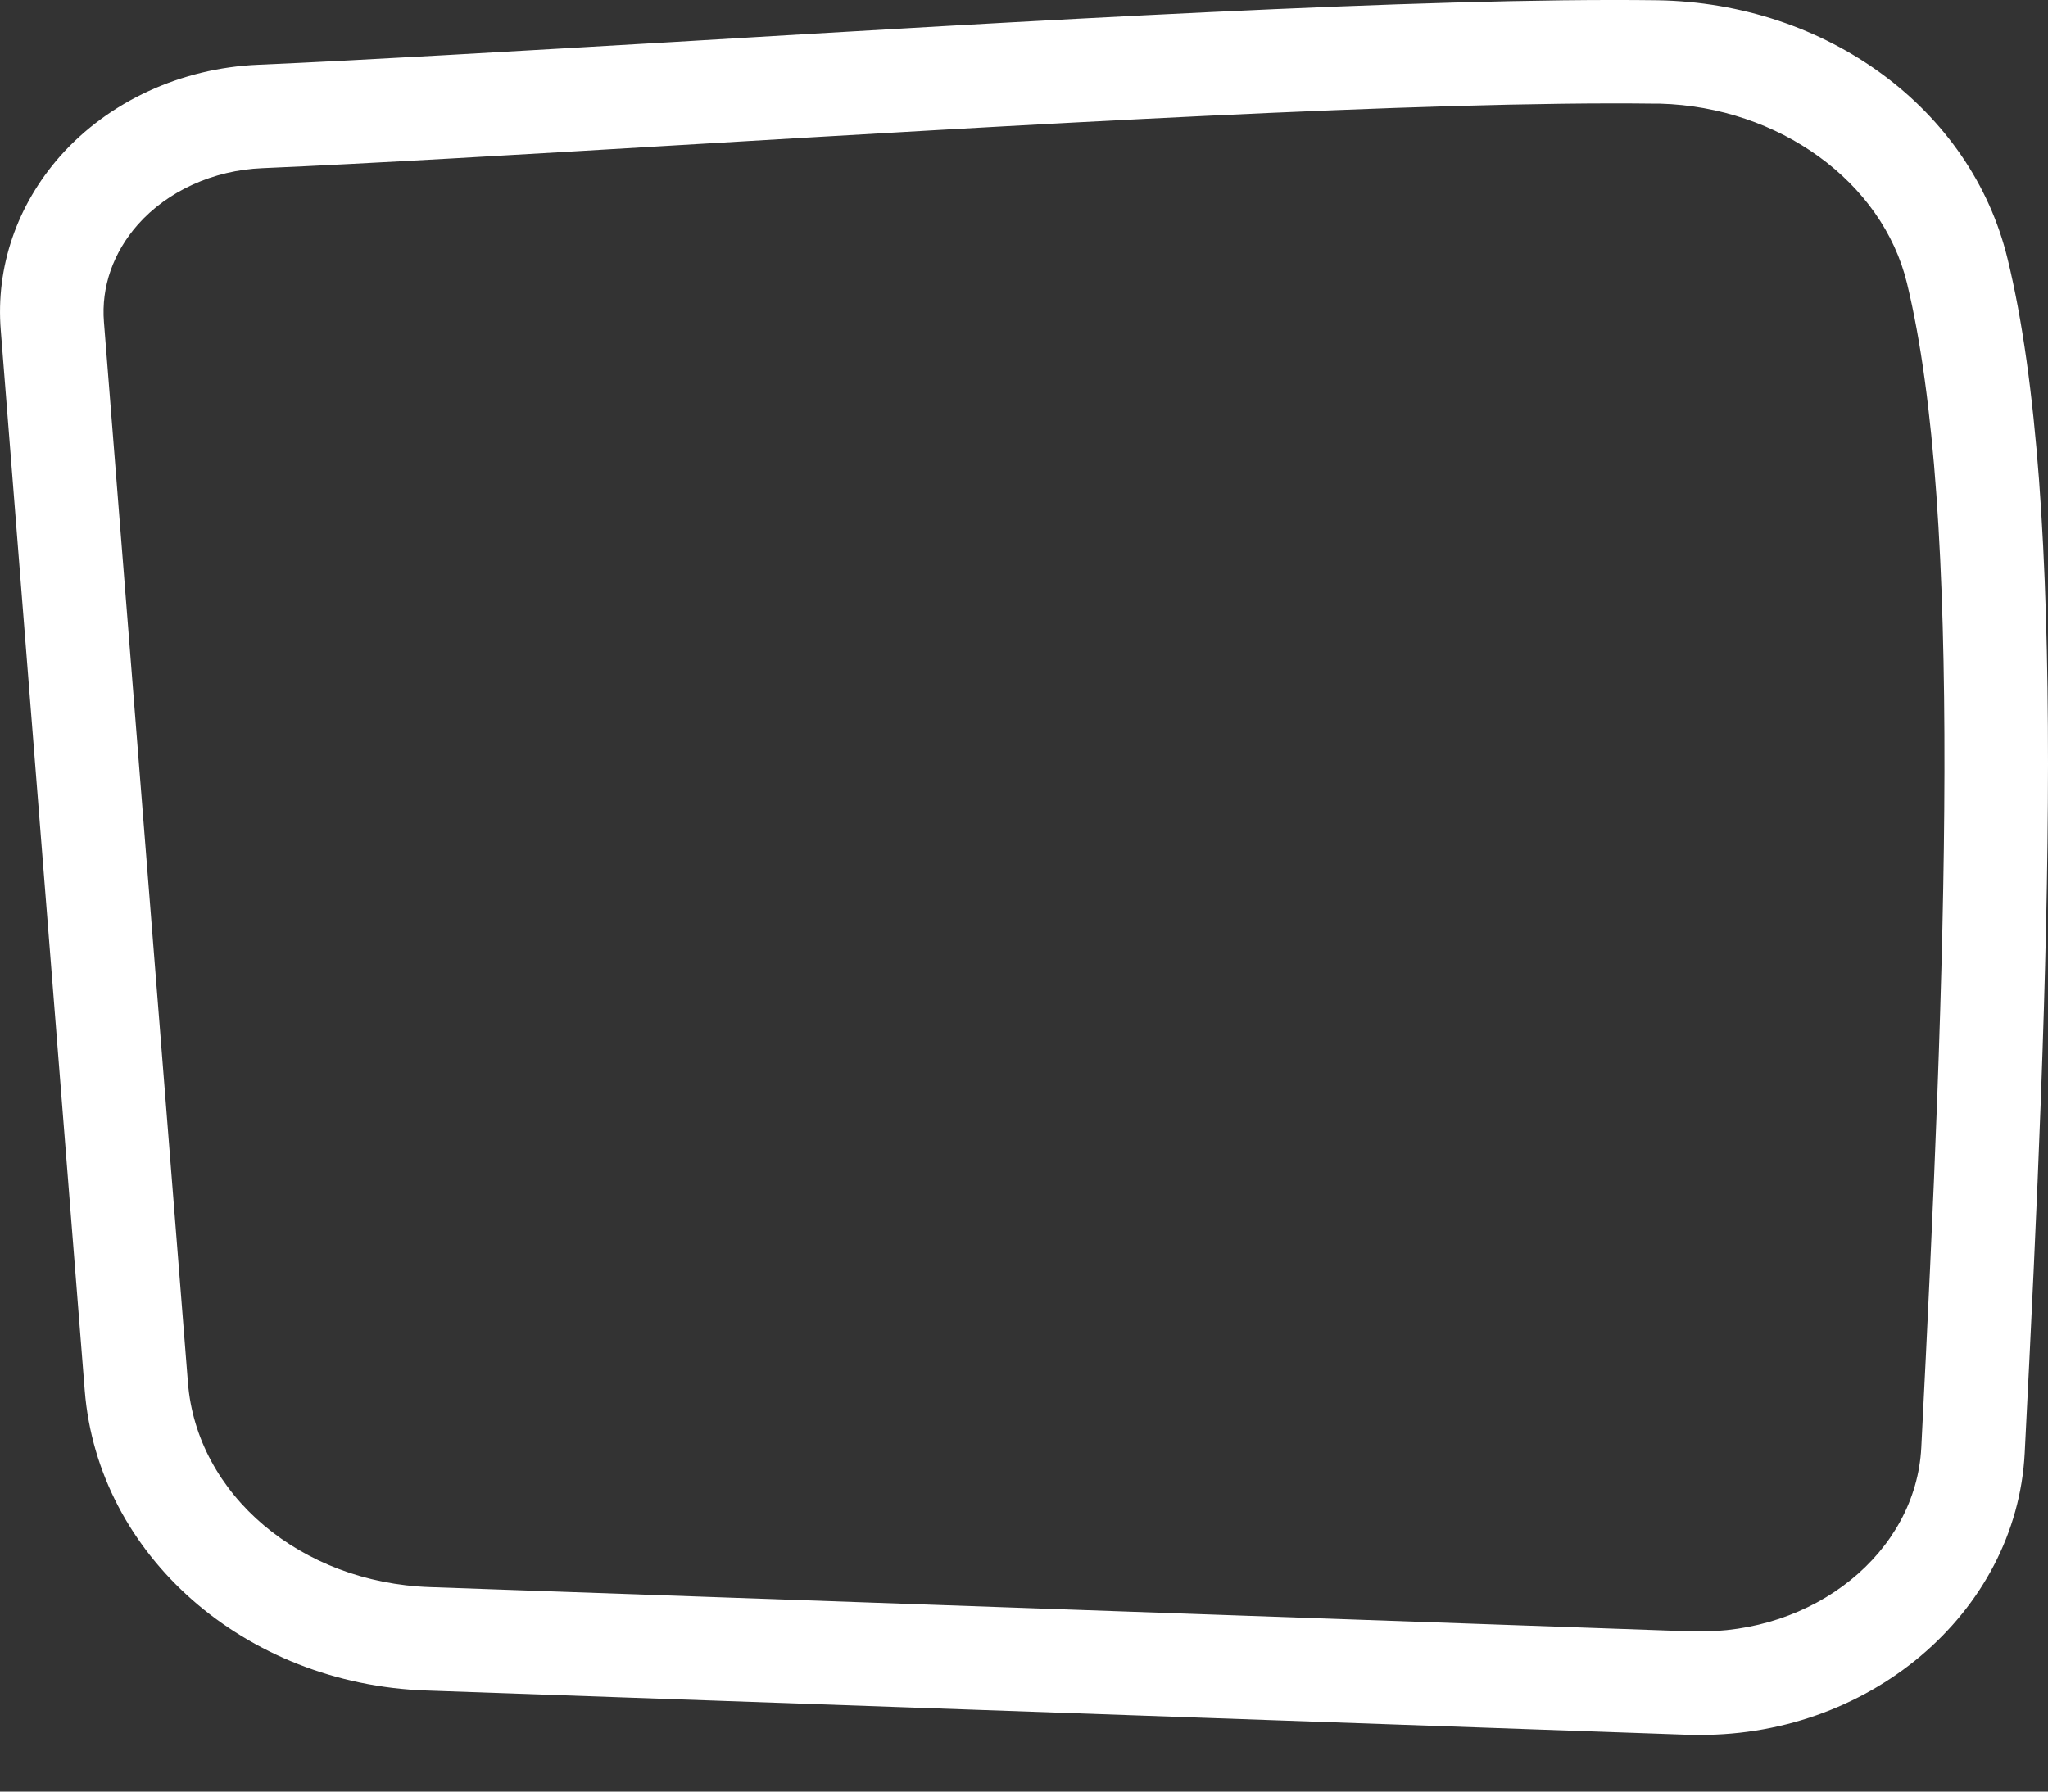 <svg width="8" height="7" viewBox="0 0 8 7" fill="none" xmlns="http://www.w3.org/2000/svg">
<rect x="0" y="0" width="8" height="7" fill="#333333" stroke="none"/>
<path id="Vector" d="M6.605 6.778C6.601 6.778 6.597 6.778 6.592 6.778L1.666 6.605C0.956 6.581 0.382 6.076 0.331 5.433L0.003 1.29C-0.017 1.043 0.066 0.802 0.235 0.61C0.425 0.396 0.707 0.266 1.008 0.253C1.424 0.235 2.01 0.2 2.63 0.164C4.004 0.082 5.562 -0.011 6.475 0.001C7.136 0.012 7.7 0.425 7.842 1.011C8.076 1.968 8.007 3.764 7.909 5.677C7.877 6.304 7.293 6.797 6.605 6.778ZM1.025 0.657C0.833 0.665 0.655 0.746 0.538 0.878C0.442 0.987 0.395 1.121 0.406 1.258L0.734 5.401C0.768 5.84 1.175 6.184 1.68 6.201L6.606 6.374C6.609 6.374 6.612 6.374 6.615 6.374C7.086 6.387 7.484 6.066 7.505 5.656C7.601 3.774 7.669 2.011 7.449 1.106C7.353 0.71 6.949 0.418 6.485 0.405C6.48 0.405 6.475 0.405 6.469 0.405C5.571 0.393 3.953 0.49 2.654 0.567C2.032 0.604 1.444 0.639 1.025 0.657Z" fill="white"/>
</svg>
